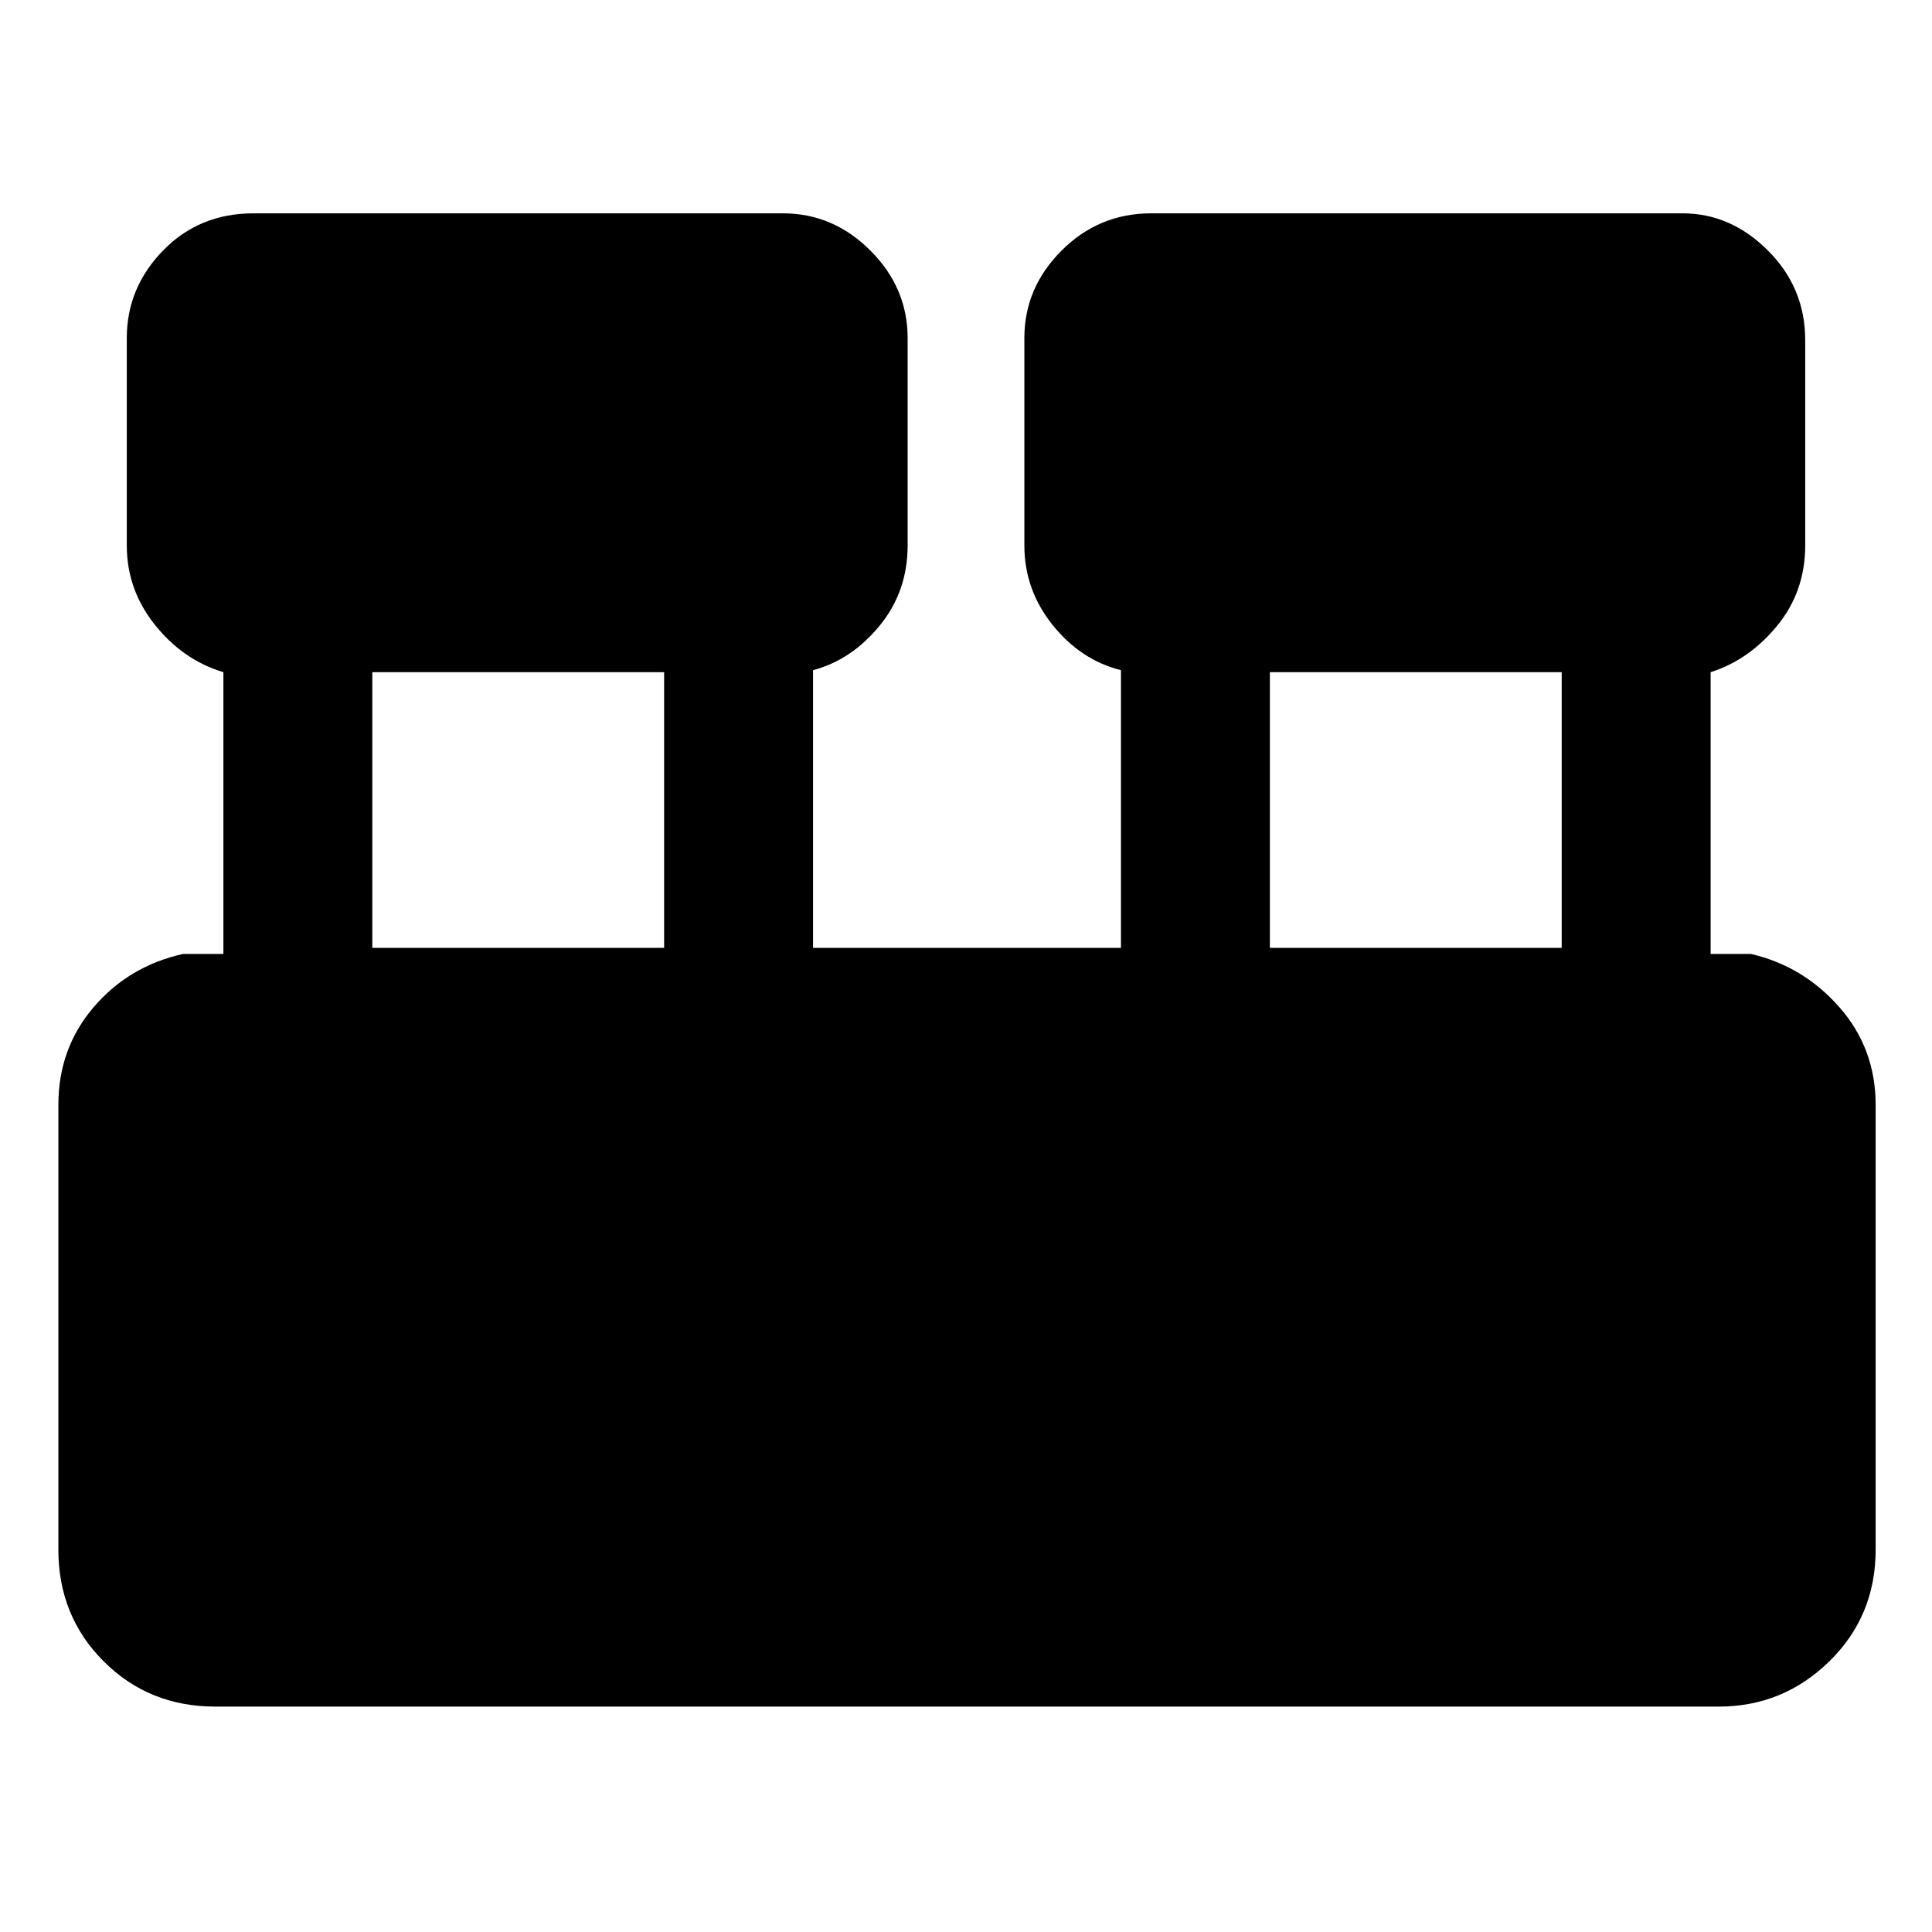 <svg xmlns="http://www.w3.org/2000/svg" height="48" width="48"><path d="M5.35 42.4q-1.65 0-2.775-1.125T1.45 38.5V27.45q0-1.4.875-2.425T4.55 23.7h1v-7q-1-.3-1.7-1.175t-.7-1.975V8.4q0-1.25.9-2.175.9-.925 2.25-.925h13.15q1.25 0 2.175.925.925.925.925 2.175v5.15q0 1.15-.7 2-.7.85-1.65 1.1v6.9h7.65v-6.9q-1-.25-1.7-1.125t-.7-1.975V8.4q0-1.25.925-2.175Q27.3 5.3 28.6 5.3h13.2q1.2 0 2.125.925t.925 2.225v5.1q0 1.15-.7 2-.7.85-1.65 1.15v7h1q1.3.3 2.2 1.325.9 1.025.9 2.425V38.5q0 1.65-1.15 2.775T42.7 42.4Zm26.2-18.85h7.25V16.7h-7.25Zm-22.3 0h7.25V16.7H9.25Z"/></svg>